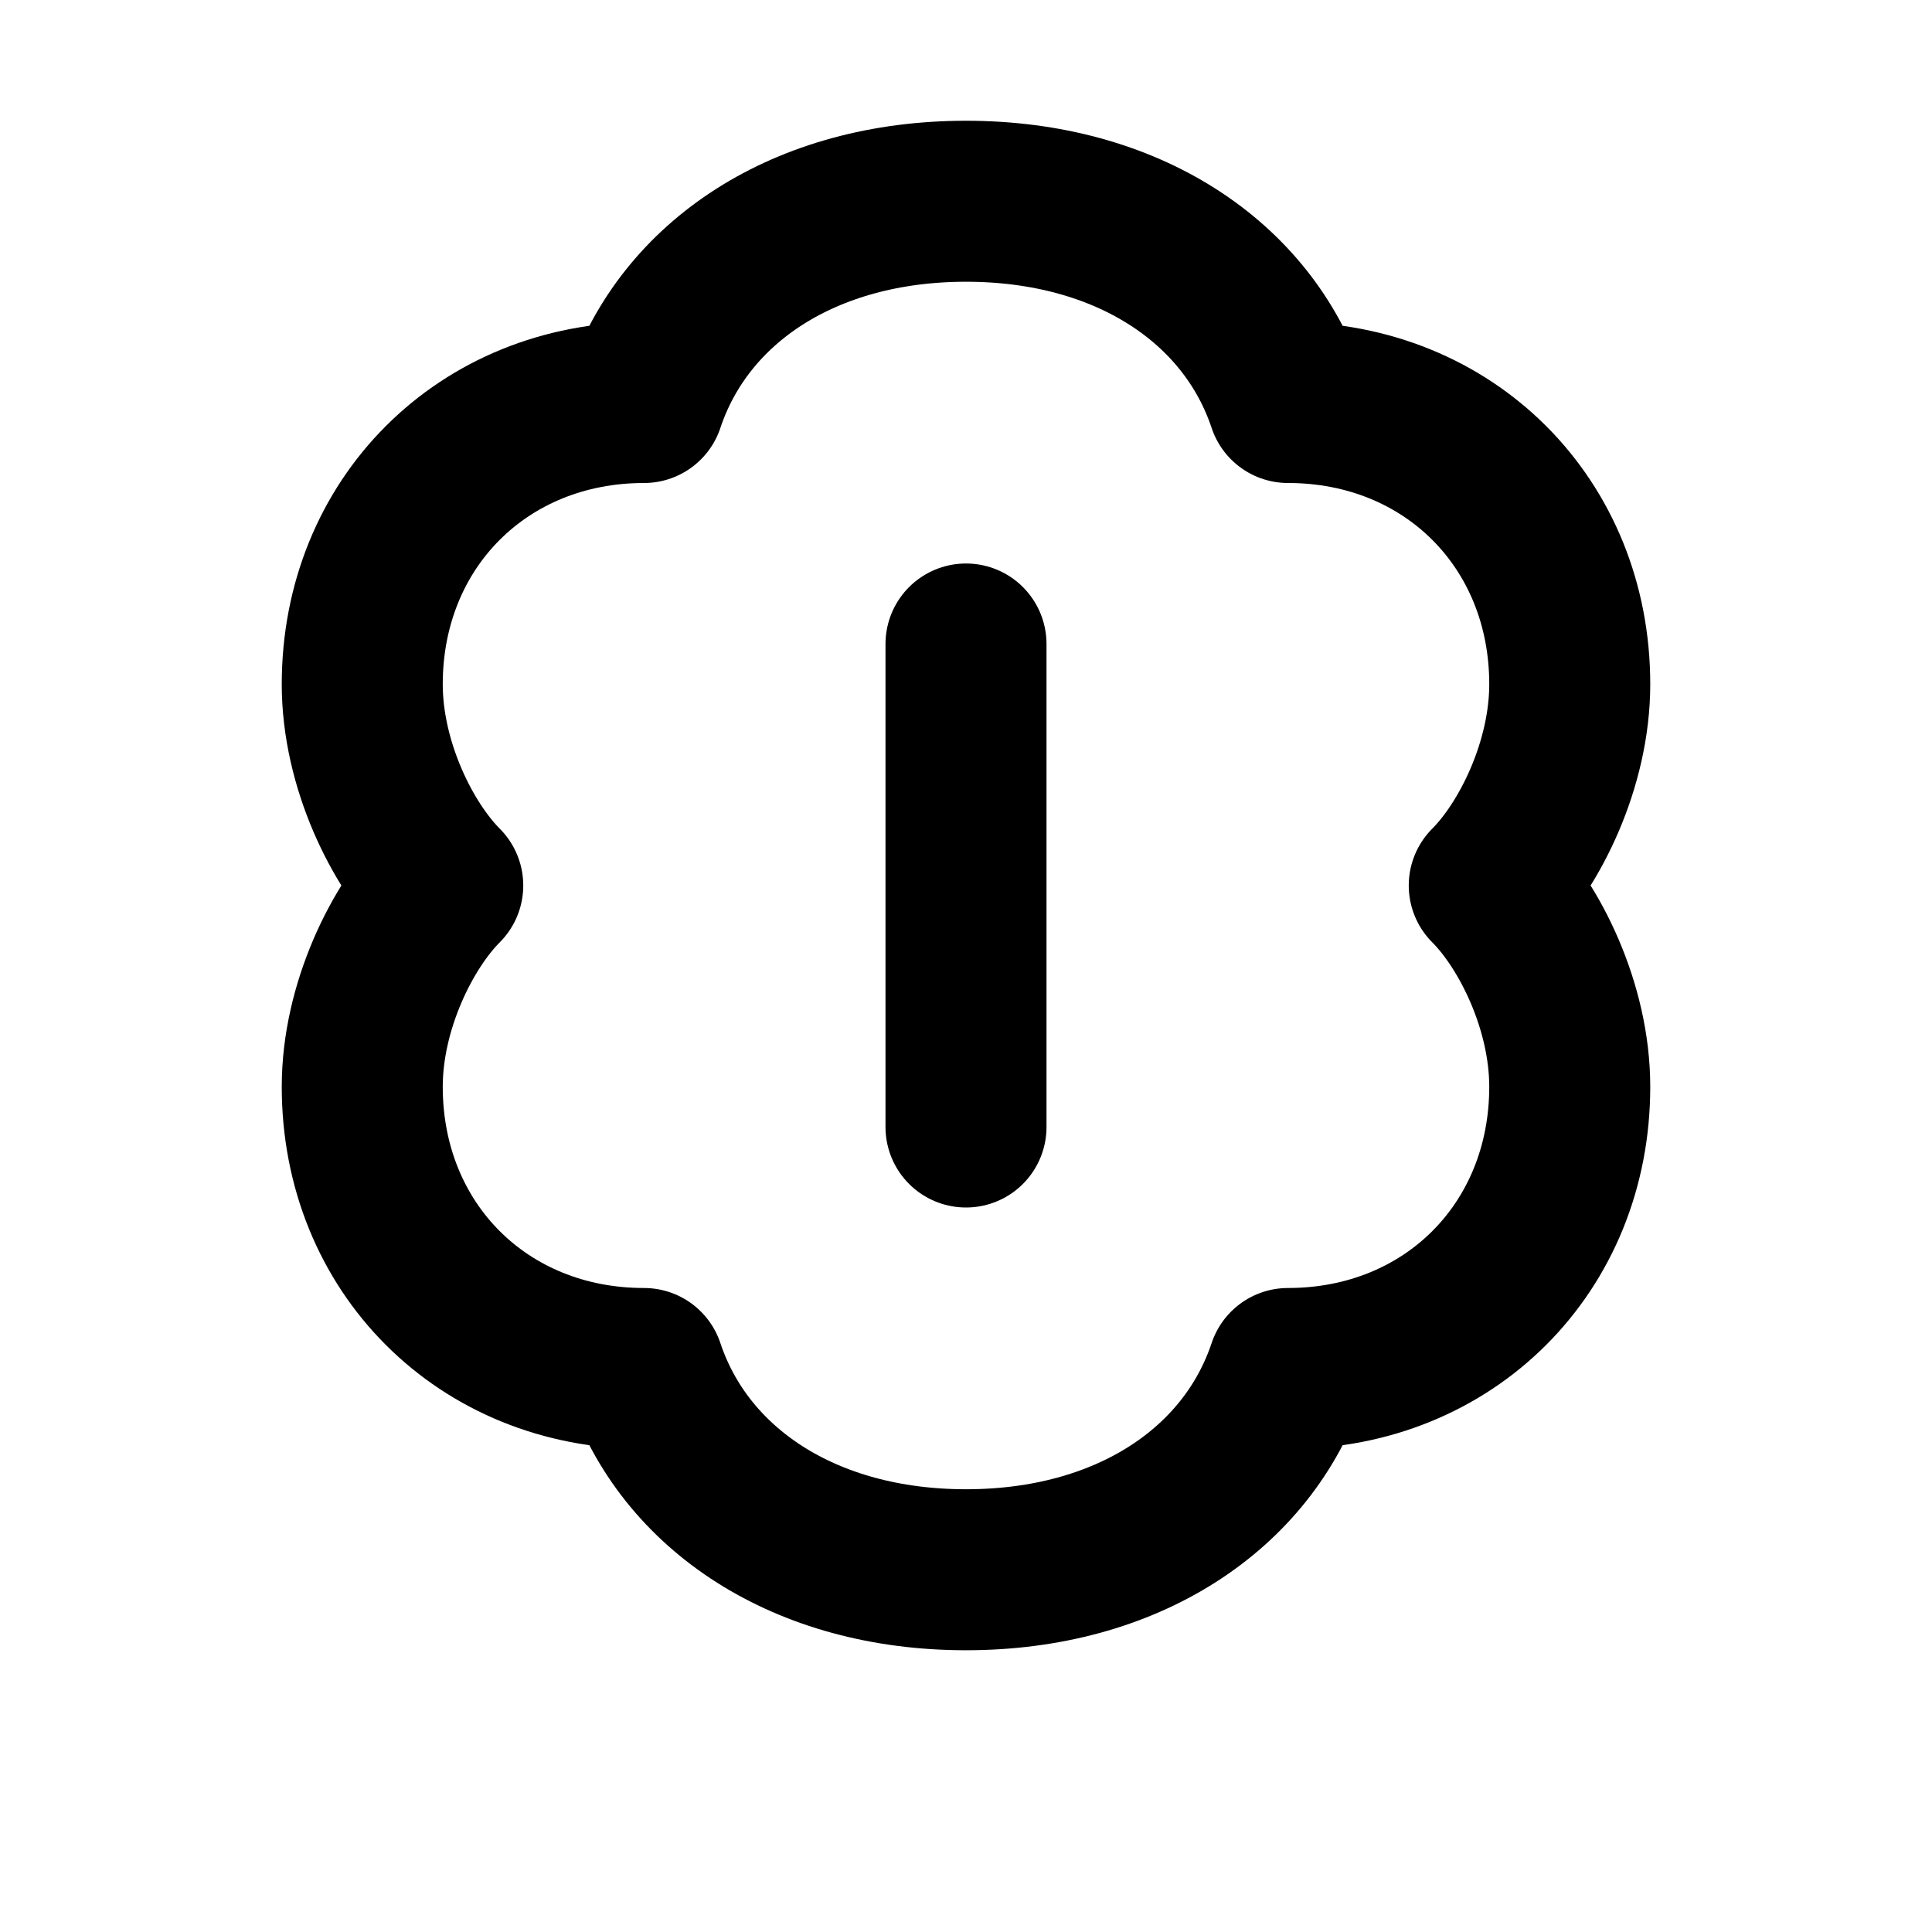 <svg width="24" height="24" viewBox="0 0 24 24" fill="none" xmlns="http://www.w3.org/2000/svg">
<path d="M4.5 8.5C4.5 6.5 6 5 8 5C8.5 3.5 10 2.5 12 2.5C14 2.5 15.5 3.5 16 5C18 5 19.5 6.5 19.5 8.5C19.5 9.5 19 10.5 18.5 11C19 11.5 19.5 12.5 19.5 13.5C19.5 15.5 18 17 16 17C15.5 18.5 14 19.5 12 19.5C10 19.5 8.5 18.5 8 17C6 17 4.5 15.5 4.5 13.5C4.5 12.5 5 11.5 5.5 11C5 10.5 4.5 9.5 4.5 8.5Z" stroke="currentColor" stroke-width="2" stroke-linecap="round" stroke-linejoin="round"/>
<path d="M12 8V14" stroke="currentColor" stroke-width="2" stroke-linecap="round"/>
</svg> 